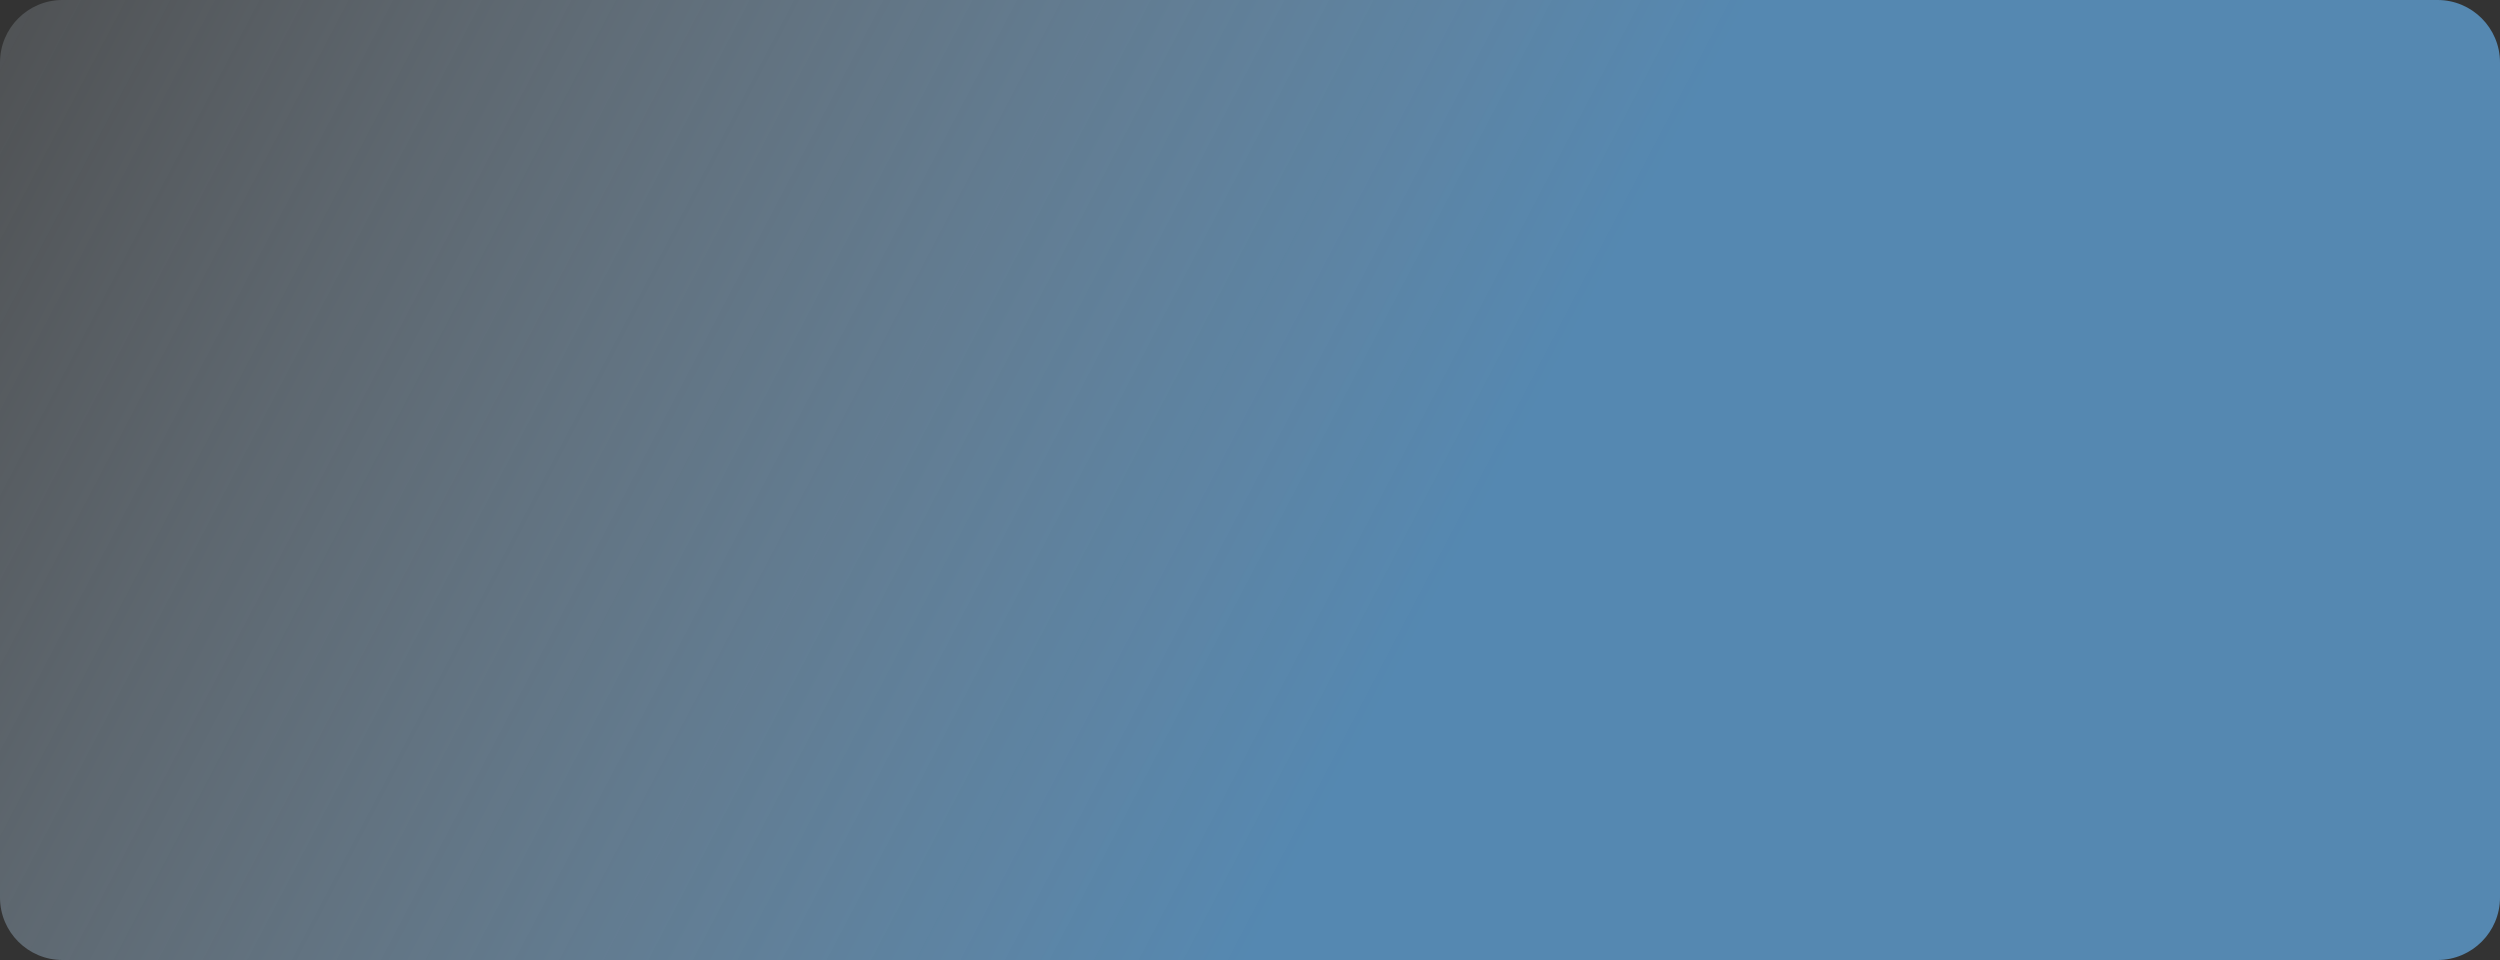 <svg width="2000" height="768" viewBox="0 0 2000 768" fill="none" xmlns="http://www.w3.org/2000/svg">
<rect x="0" y="0" width="2000" height="768" fill="#333333" stroke="none"/>
<path d="M0 50C0 22.386 22.386 0 50 0H1950C1977.61 0 2000 22.386 2000 50V718C2000 745.614 1977.61 768 1950 768H50C22.386 768 0 745.614 0 718V50Z" fill="url(#paint0_linear_126_3)"/>
<defs>
<linearGradient id="paint0_linear_126_3" x1="1000" y1="768" x2="-100.5" y2="192.02" gradientUnits="userSpaceOnUse">
<stop stop-color="#5588B1"/>
<stop offset="1" stop-color="#ABB6C0" stop-opacity="0.229"/>
<stop offset="1" stop-color="white"/>
</linearGradient>
</defs>
</svg>
